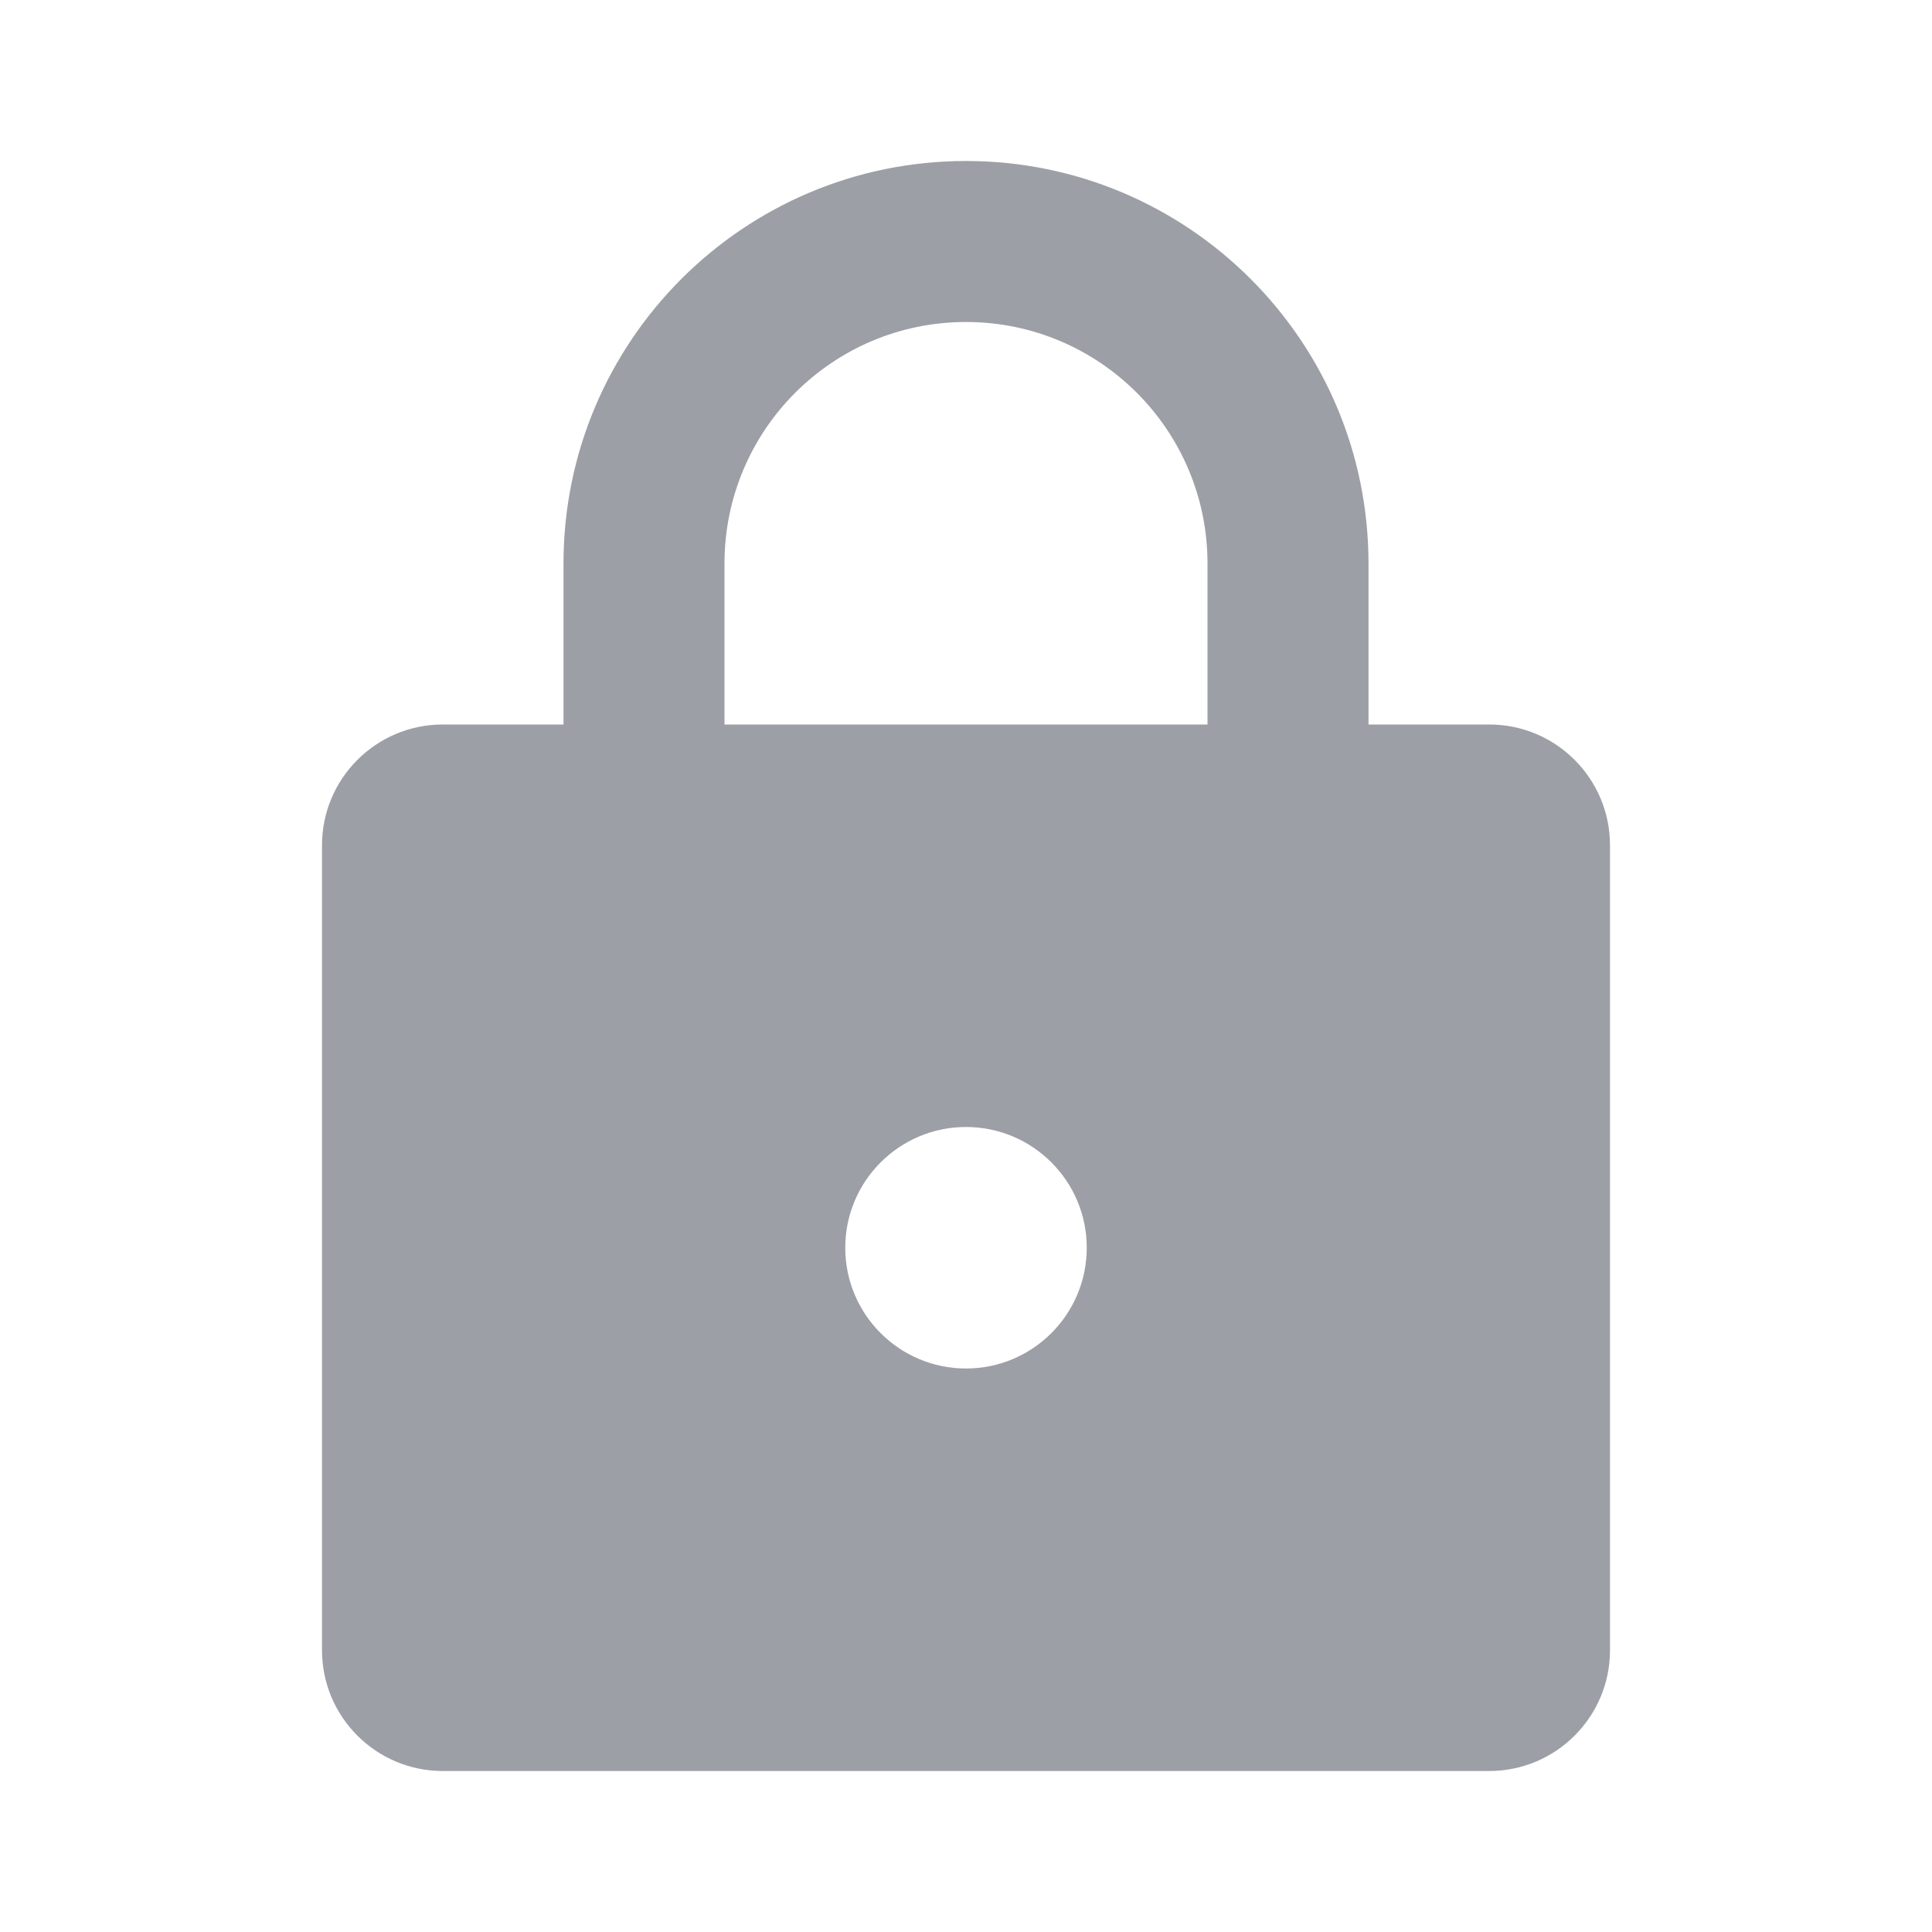 <svg width="24px" height="24px" viewBox="0 0 24 24" version="1.1" xmlns="http://www.w3.org/2000/svg" xmlns:xlink="http://www.w3.org/1999/xlink">
    <title>icon-lock-grey-24px</title>
    <defs>
        <path d="M7,9 L7,7 C7,4.239 9.239,2 12,2 C14.761,2 17,4.239 17,7 L17,9 L18.5,9 C19.328,9 20,9.672 20,10.5 L20,20.5 C20,21.328 19.328,22 18.5,22 L5.5,22 C4.672,22 4,21.328 4,20.5 L4,10.5 C4,9.672 4.672,9 5.5,9 L7,9 Z M12,17 C12.828,17 13.5,16.328 13.5,15.5 C13.5,14.672 12.828,14 12,14 C11.172,14 10.5,14.672 10.5,15.5 C10.5,16.328 11.172,17 12,17 Z M9,9 L15,9 L15,7 C15,5.343 13.657,4 12,4 C10.343,4 9,5.343 9,7 L9,9 Z" id="path-1"></path>
    </defs>
    <g id="icon-lock-grey-24px" stroke="none" stroke-width="1" fill="none" fill-rule="evenodd">
        <mask id="mask-2" fill="white">
            <use xlink:href="#path-1"></use>
        </mask>
        <use id="lock" fill="#9C9FA6" xlink:href="#path-1"></use>
    </g>
</svg>